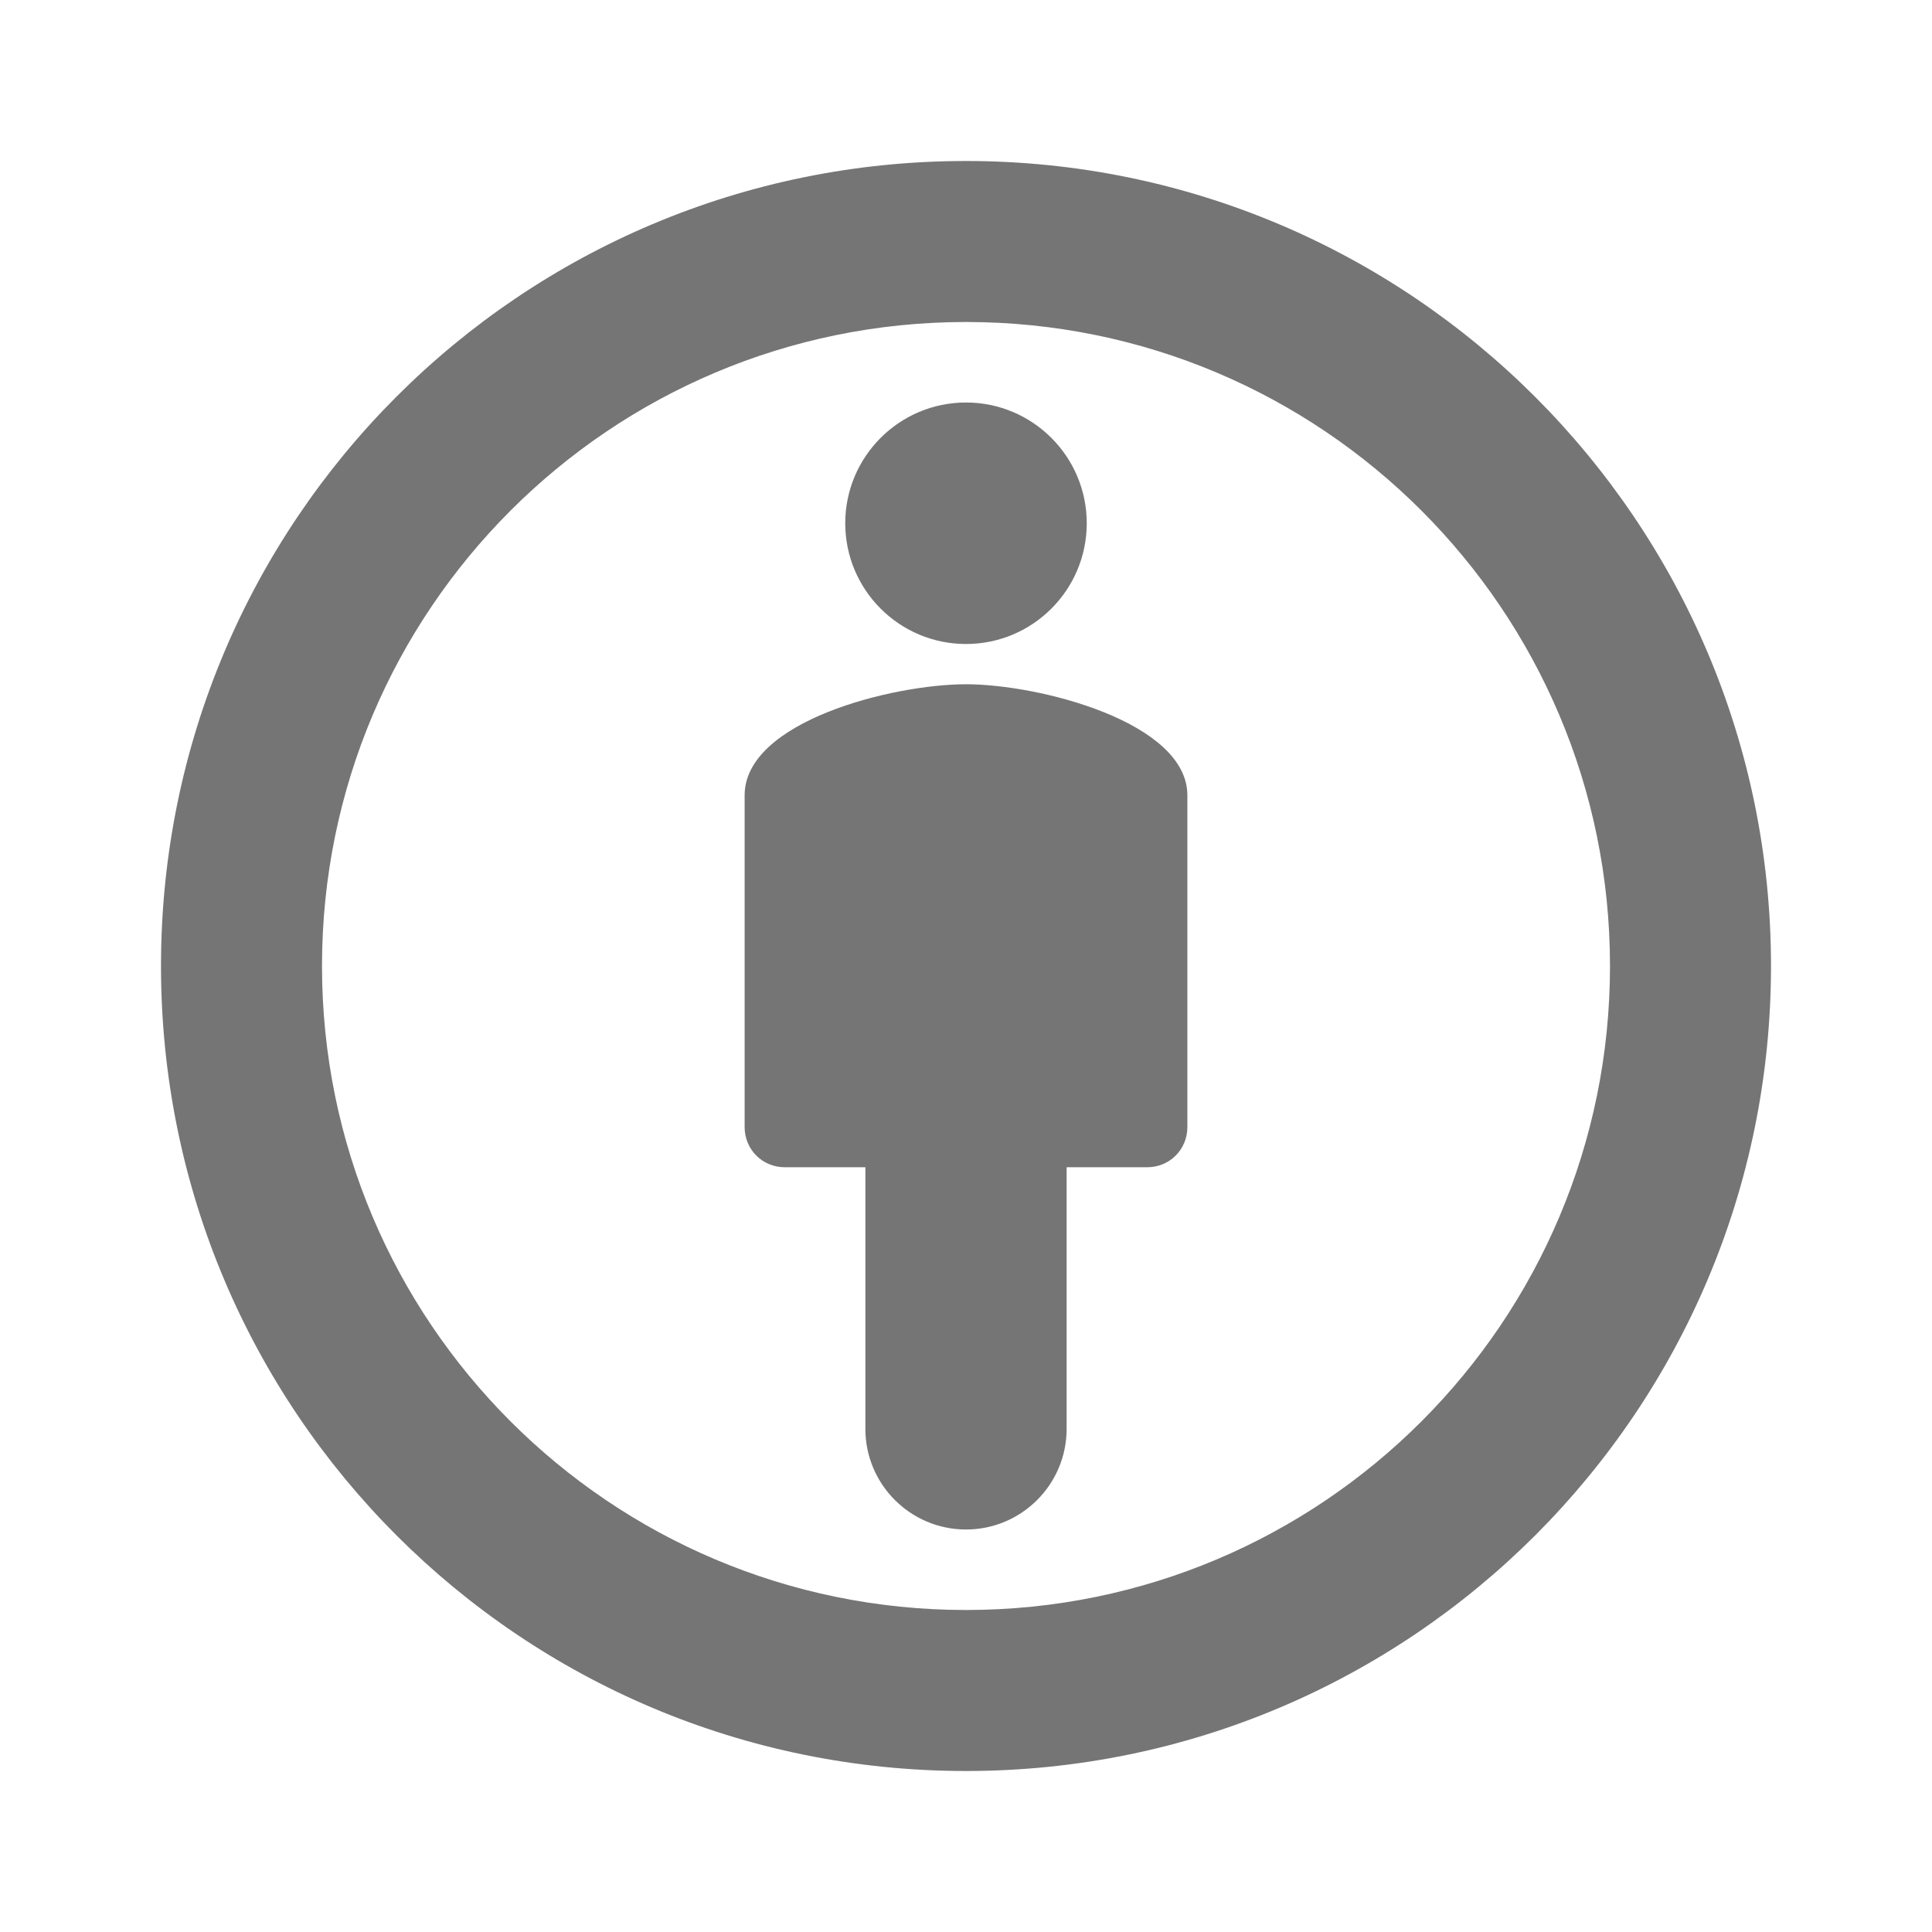 <svg width="24" height="24" viewBox="0 0 24 24" fill="none" xmlns="http://www.w3.org/2000/svg">
<g id="attribution_24px">
<path id="icon/content/attribution_24px" fill-rule="evenodd" clip-rule="evenodd" d="M2 12C2 6.47 6.47 2 12 2C17.52 2 22 6.48 22 12C22 17.52 17.53 22 12 22C6.47 22 2 17.53 2 12ZM9.25 9.88C9.25 8.96 11.09 8.5 12 8.5C12.91 8.5 14.75 8.97 14.75 9.88V14C14.75 14.28 14.53 14.5 14.25 14.5H13.25V17.75C13.25 18.44 12.69 19 12 19C11.31 19 10.75 18.44 10.75 17.75V14.5H9.75C9.47 14.5 9.25 14.28 9.25 14V9.88ZM12 20C7.58 20 4 16.42 4 12C4 7.58 7.58 4 12 4C16.42 4 20 7.58 20 12C20 16.42 16.42 20 12 20ZM10.5 6.5C10.5 5.672 11.172 5 12 5C12.828 5 13.5 5.672 13.5 6.5C13.5 7.328 12.828 8 12 8C11.172 8 10.5 7.328 10.5 6.5Z" fill="black" fill-opacity="0.54"/>
</g>
</svg>
